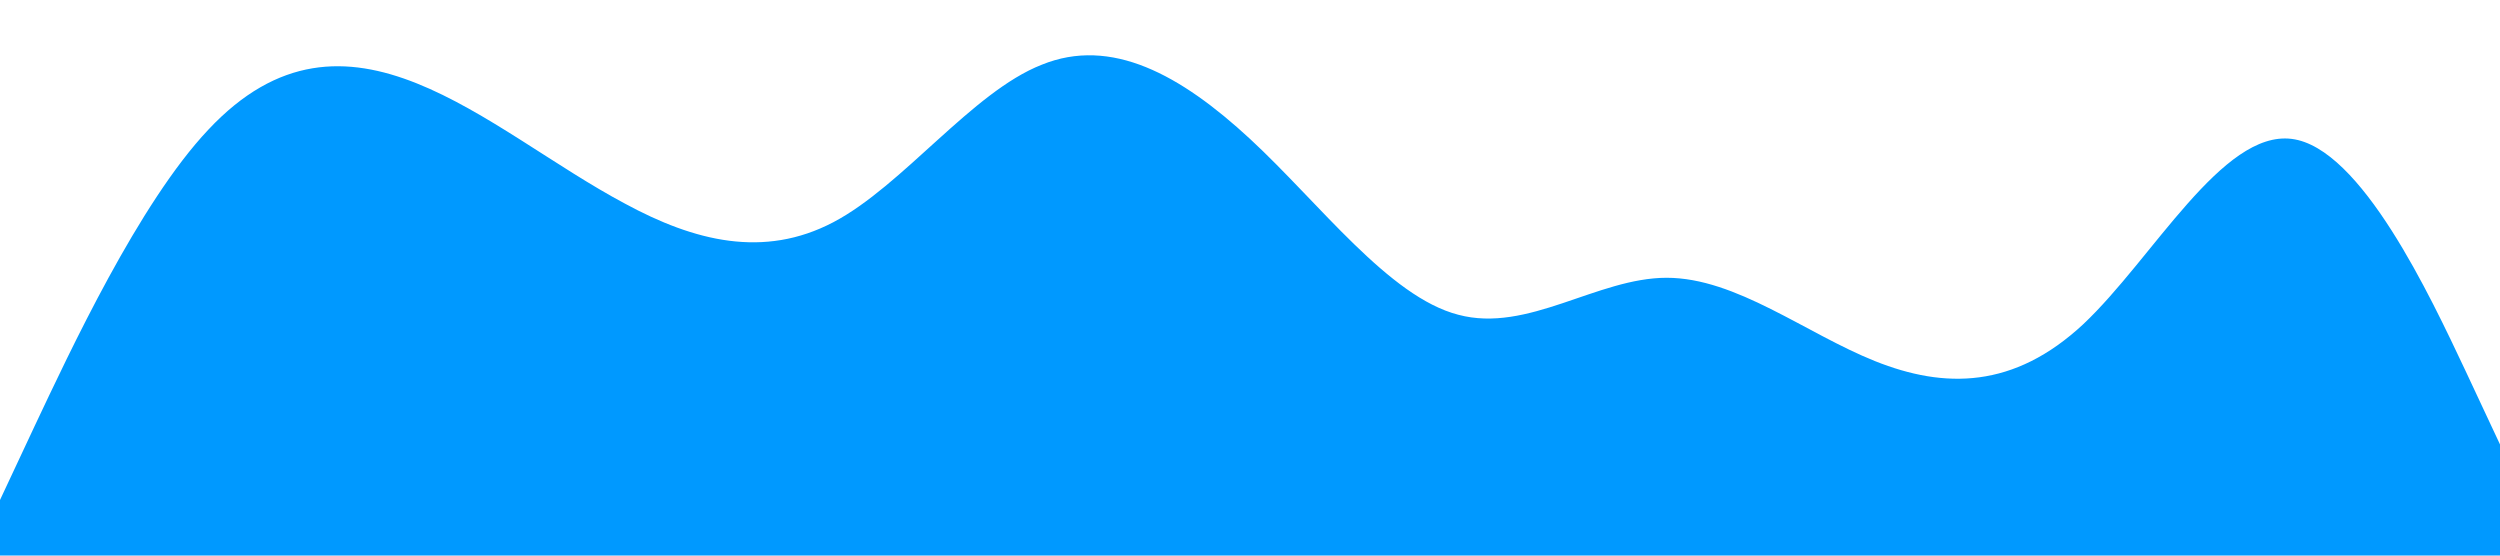 <svg xmlns="http://www.w3.org/2000/svg" viewBox="0 0 1440 320"><path fill="#0099ff" fill-opacity="1" d="M0,288L20,245.3C40,203,80,117,120,74.7C160,32,200,32,240,48C280,64,320,96,360,117.3C400,139,440,149,480,128C520,107,560,53,600,37.3C640,21,680,43,720,80C760,117,800,171,840,181.3C880,192,920,160,960,160C1000,160,1040,192,1080,208C1120,224,1160,224,1200,186.7C1240,149,1280,75,1320,80C1360,85,1400,171,1420,213.3L1440,256L1440,320L1420,320C1400,320,1360,320,1320,320C1280,320,1240,320,1200,320C1160,320,1120,320,1080,320C1040,320,1000,320,960,320C920,320,880,320,840,320C800,320,760,320,720,320C680,320,640,320,600,320C560,320,520,320,480,320C440,320,400,320,360,320C320,320,280,320,240,320C200,320,160,320,120,320C80,320,40,320,20,320L0,320Z"></path></svg>